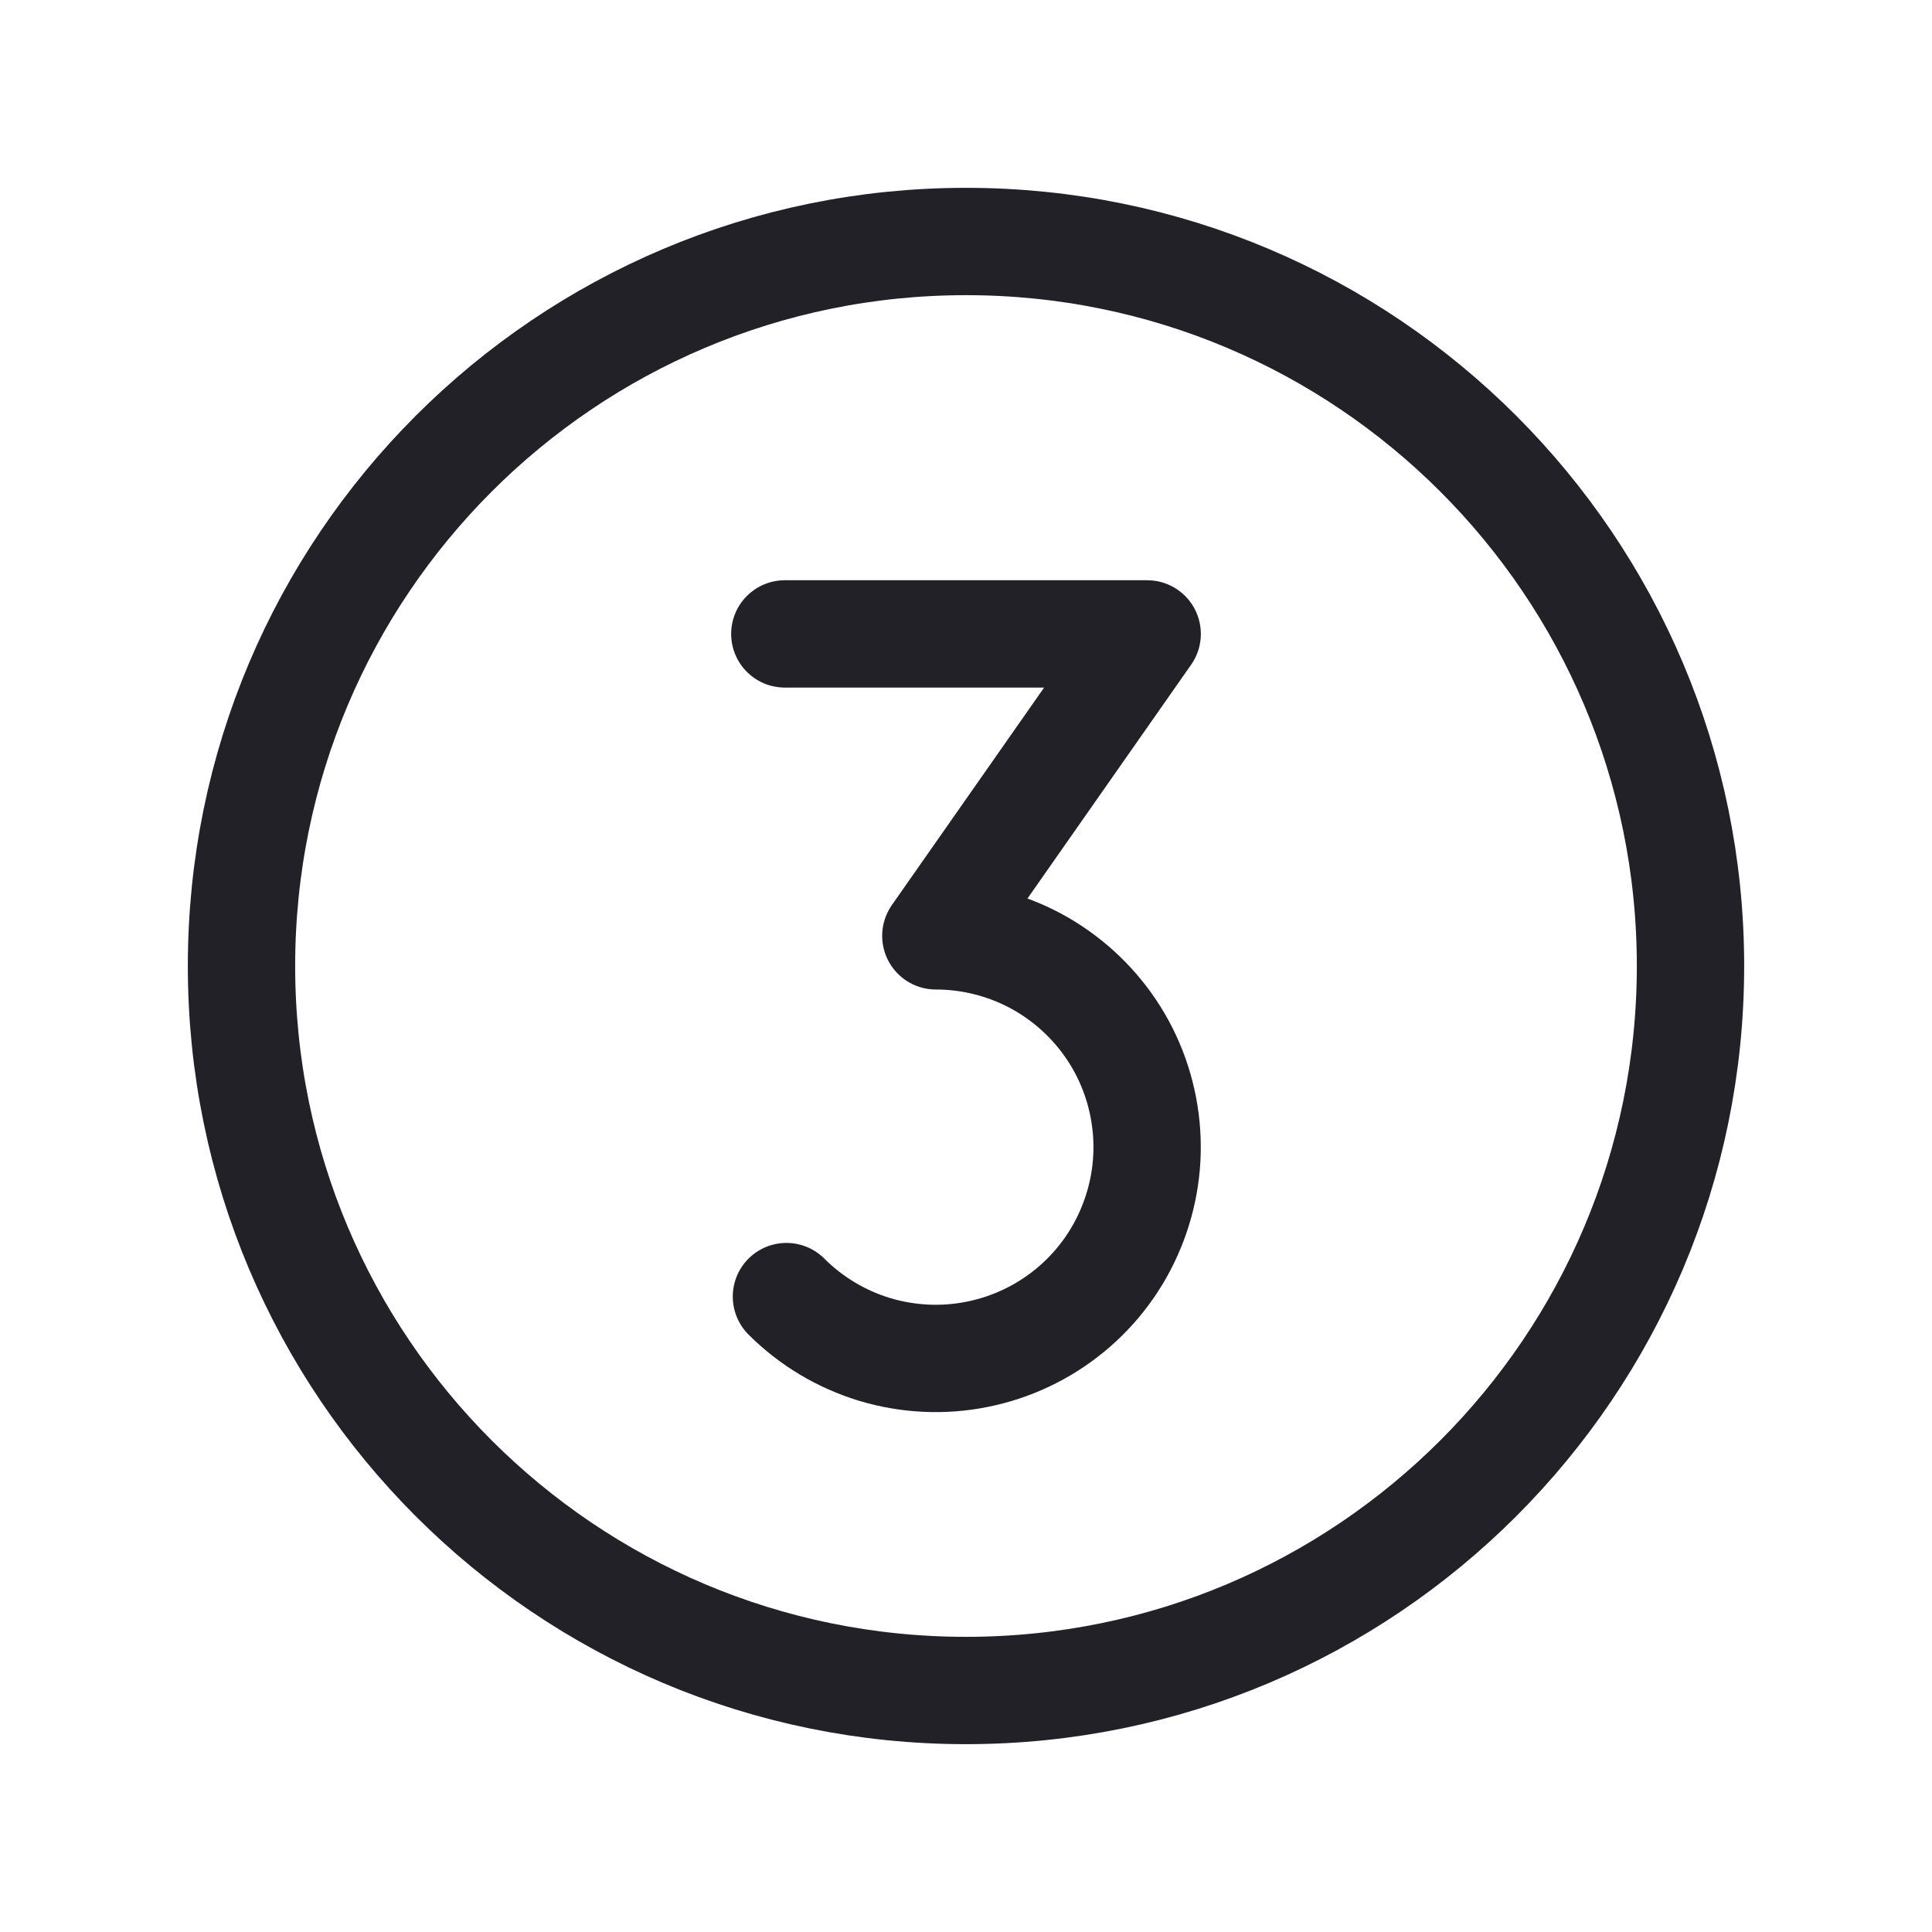 <svg width="18" height="18" viewBox="0 0 18 18" fill="none" xmlns="http://www.w3.org/2000/svg">
  <path d="M9 15.75C12.728 15.75 15.75 12.728 15.75 9C15.75 5.272 12.728 2.25 9 2.25C5.272 2.25 2.25 5.272 2.25 9C2.25 12.728 5.272 15.75 9 15.75Z" stroke="#222127" stroke-linecap="round" stroke-linejoin="round"/>
  <path d="M7.312 5.906H10.688L8.719 8.719C9.043 8.719 9.361 8.799 9.647 8.951C9.932 9.104 10.176 9.325 10.356 9.594C10.536 9.863 10.646 10.172 10.678 10.495C10.71 10.817 10.661 11.142 10.537 11.441C10.414 11.74 10.218 12.004 9.968 12.209C9.717 12.415 9.42 12.555 9.103 12.618C8.785 12.682 8.457 12.665 8.147 12.572C7.837 12.477 7.556 12.309 7.327 12.08" stroke="#222127" stroke-linecap="round" stroke-linejoin="round"/>
  </svg>
  